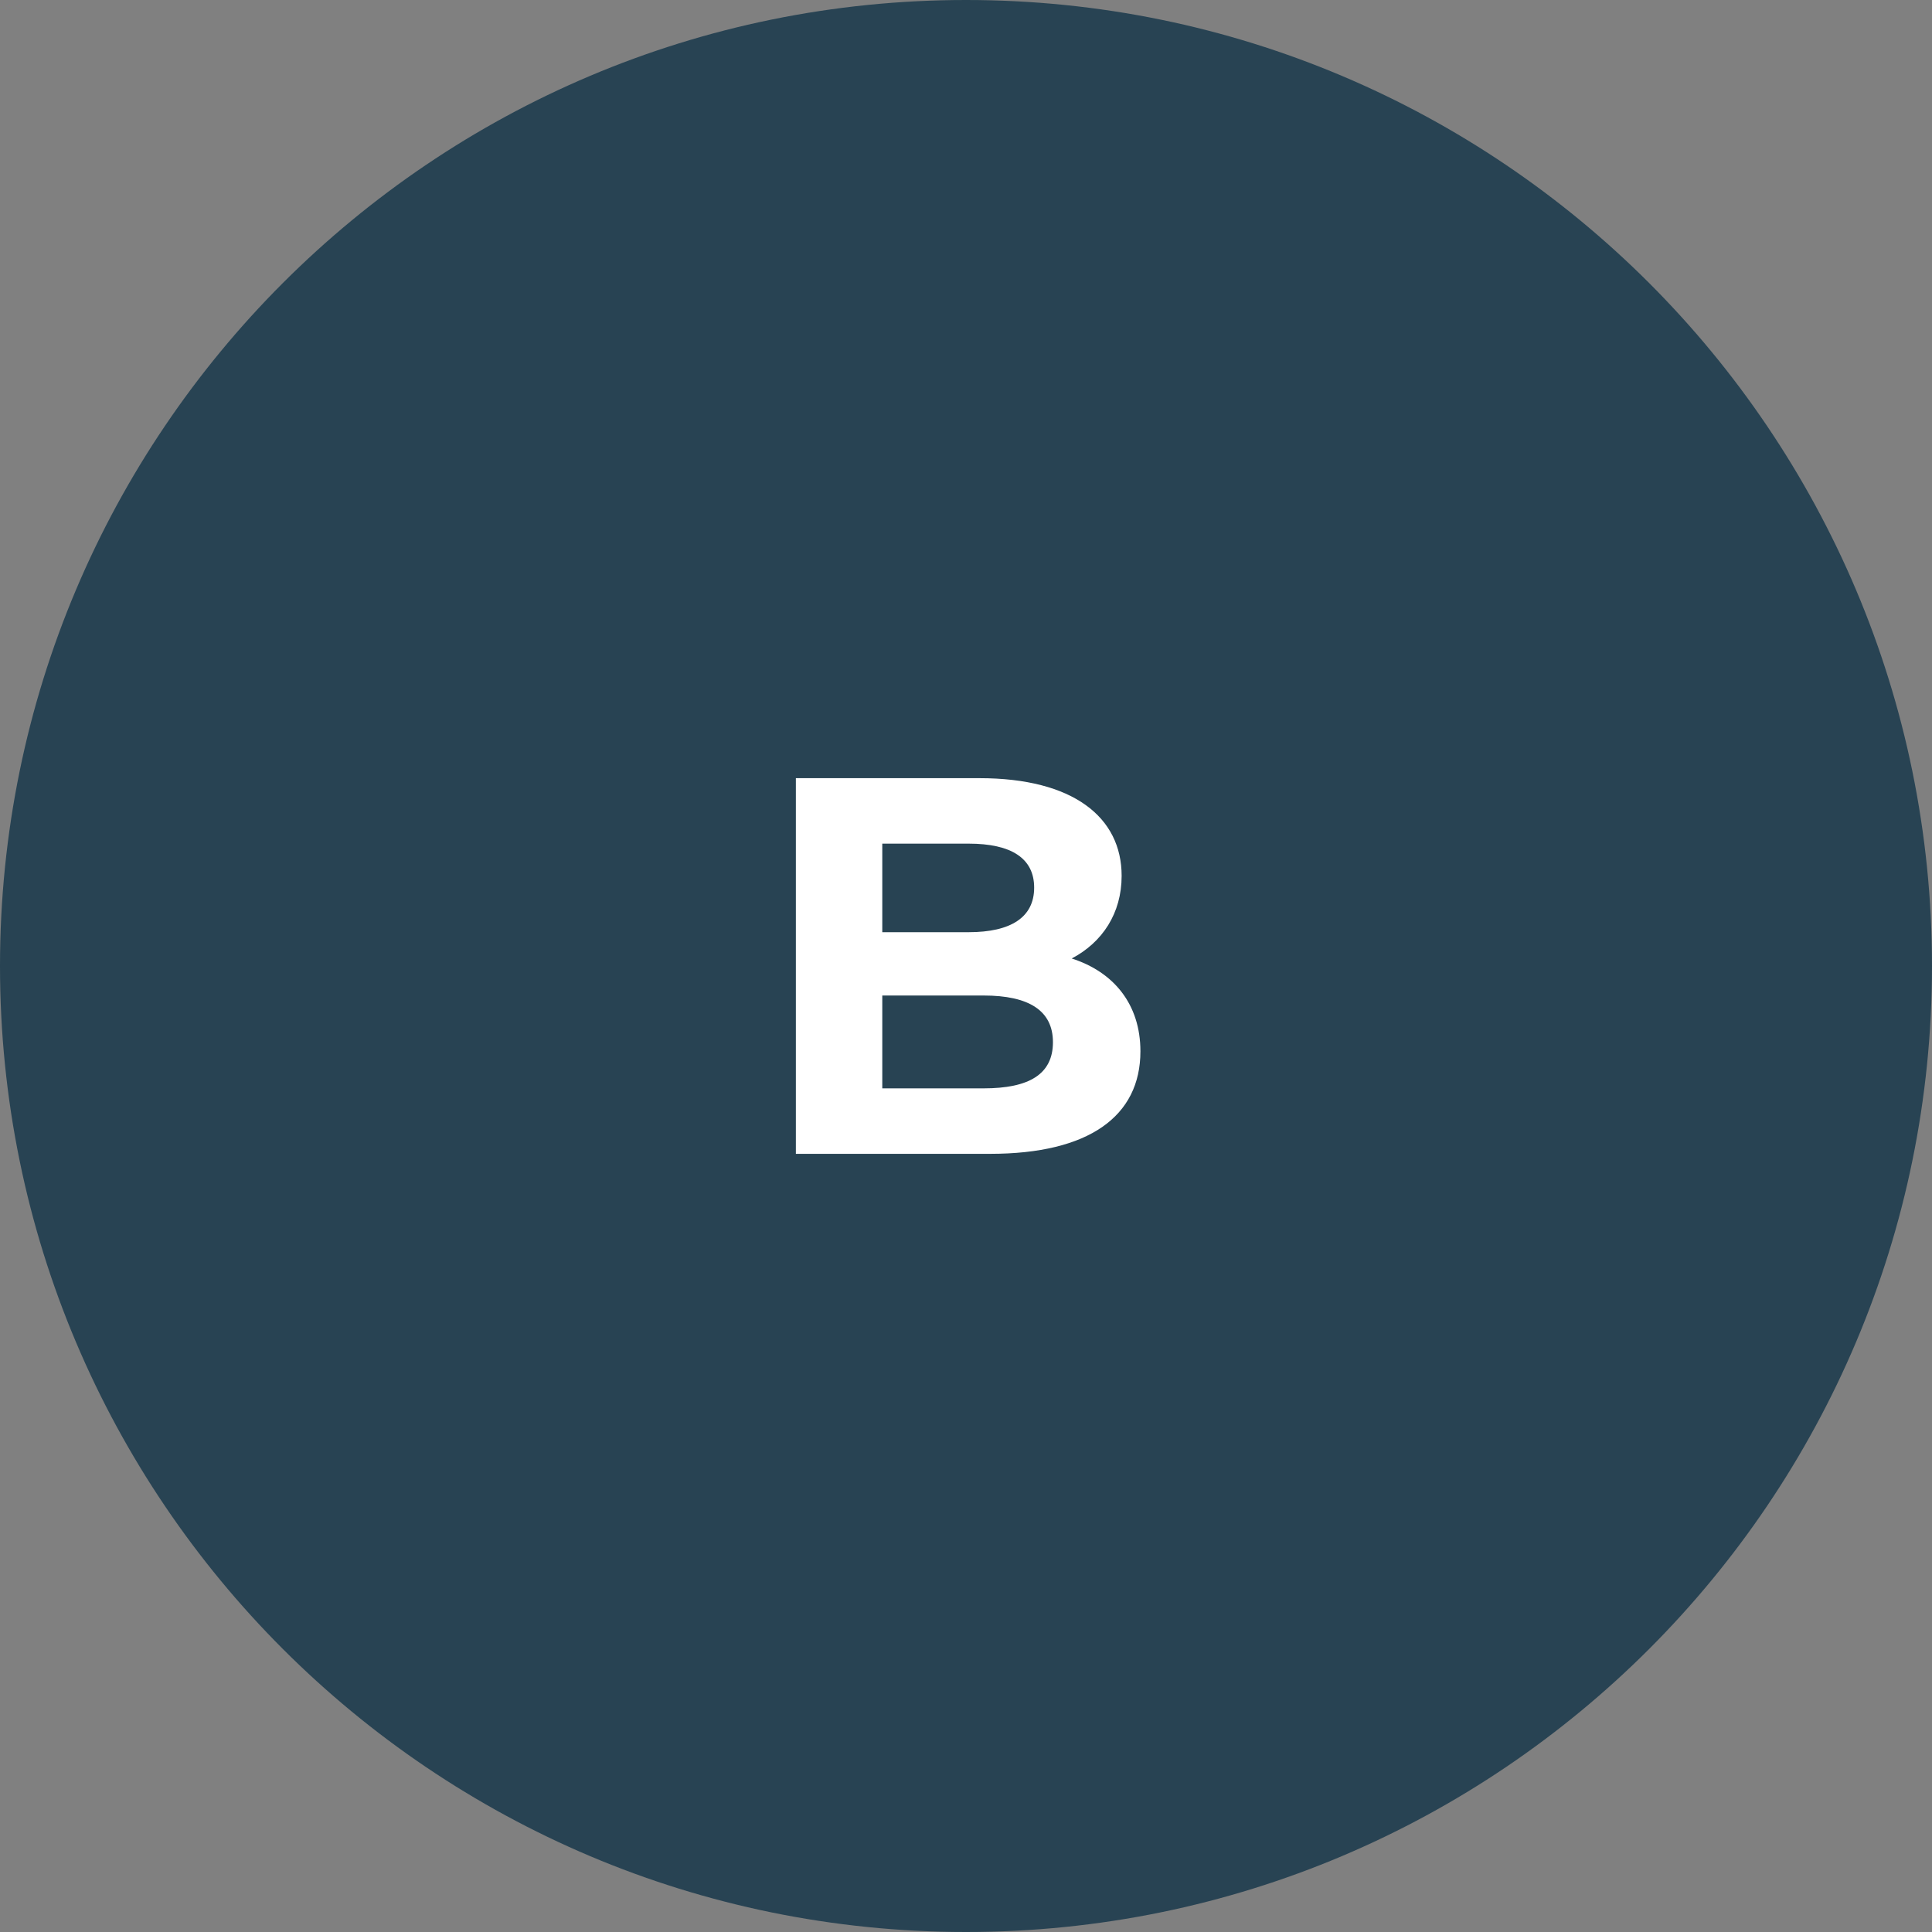 <svg width="72" height="72" viewBox="0 0 72 72" fill="none" xmlns="http://www.w3.org/2000/svg">
<rect x="0" y="0" width="72" height="72" fill="#808080" stroke="none"/>
<path d="M72 36C72 55.882 55.882 72 36 72C16.118 72 0 55.882 0 36C0 16.118 16.118 0 36 0C55.882 0 72 16.118 72 36Z" fill="#284353"/>
<path d="M39.94 35.72C41.5 36.22 42.5 37.42 42.5 39.18C42.5 41.6 40.58 43 36.9 43H29.66V29H36.5C40 29 41.8 30.46 41.8 32.64C41.8 34.04 41.08 35.12 39.94 35.72ZM36.1 31.44H32.88V34.74H36.1C37.68 34.74 38.54 34.18 38.54 33.08C38.54 31.98 37.68 31.44 36.1 31.44ZM36.66 40.56C38.34 40.56 39.24 40.04 39.24 38.84C39.24 37.66 38.34 37.1 36.66 37.1H32.88V40.56H36.66Z" fill="white"/>
</svg>
